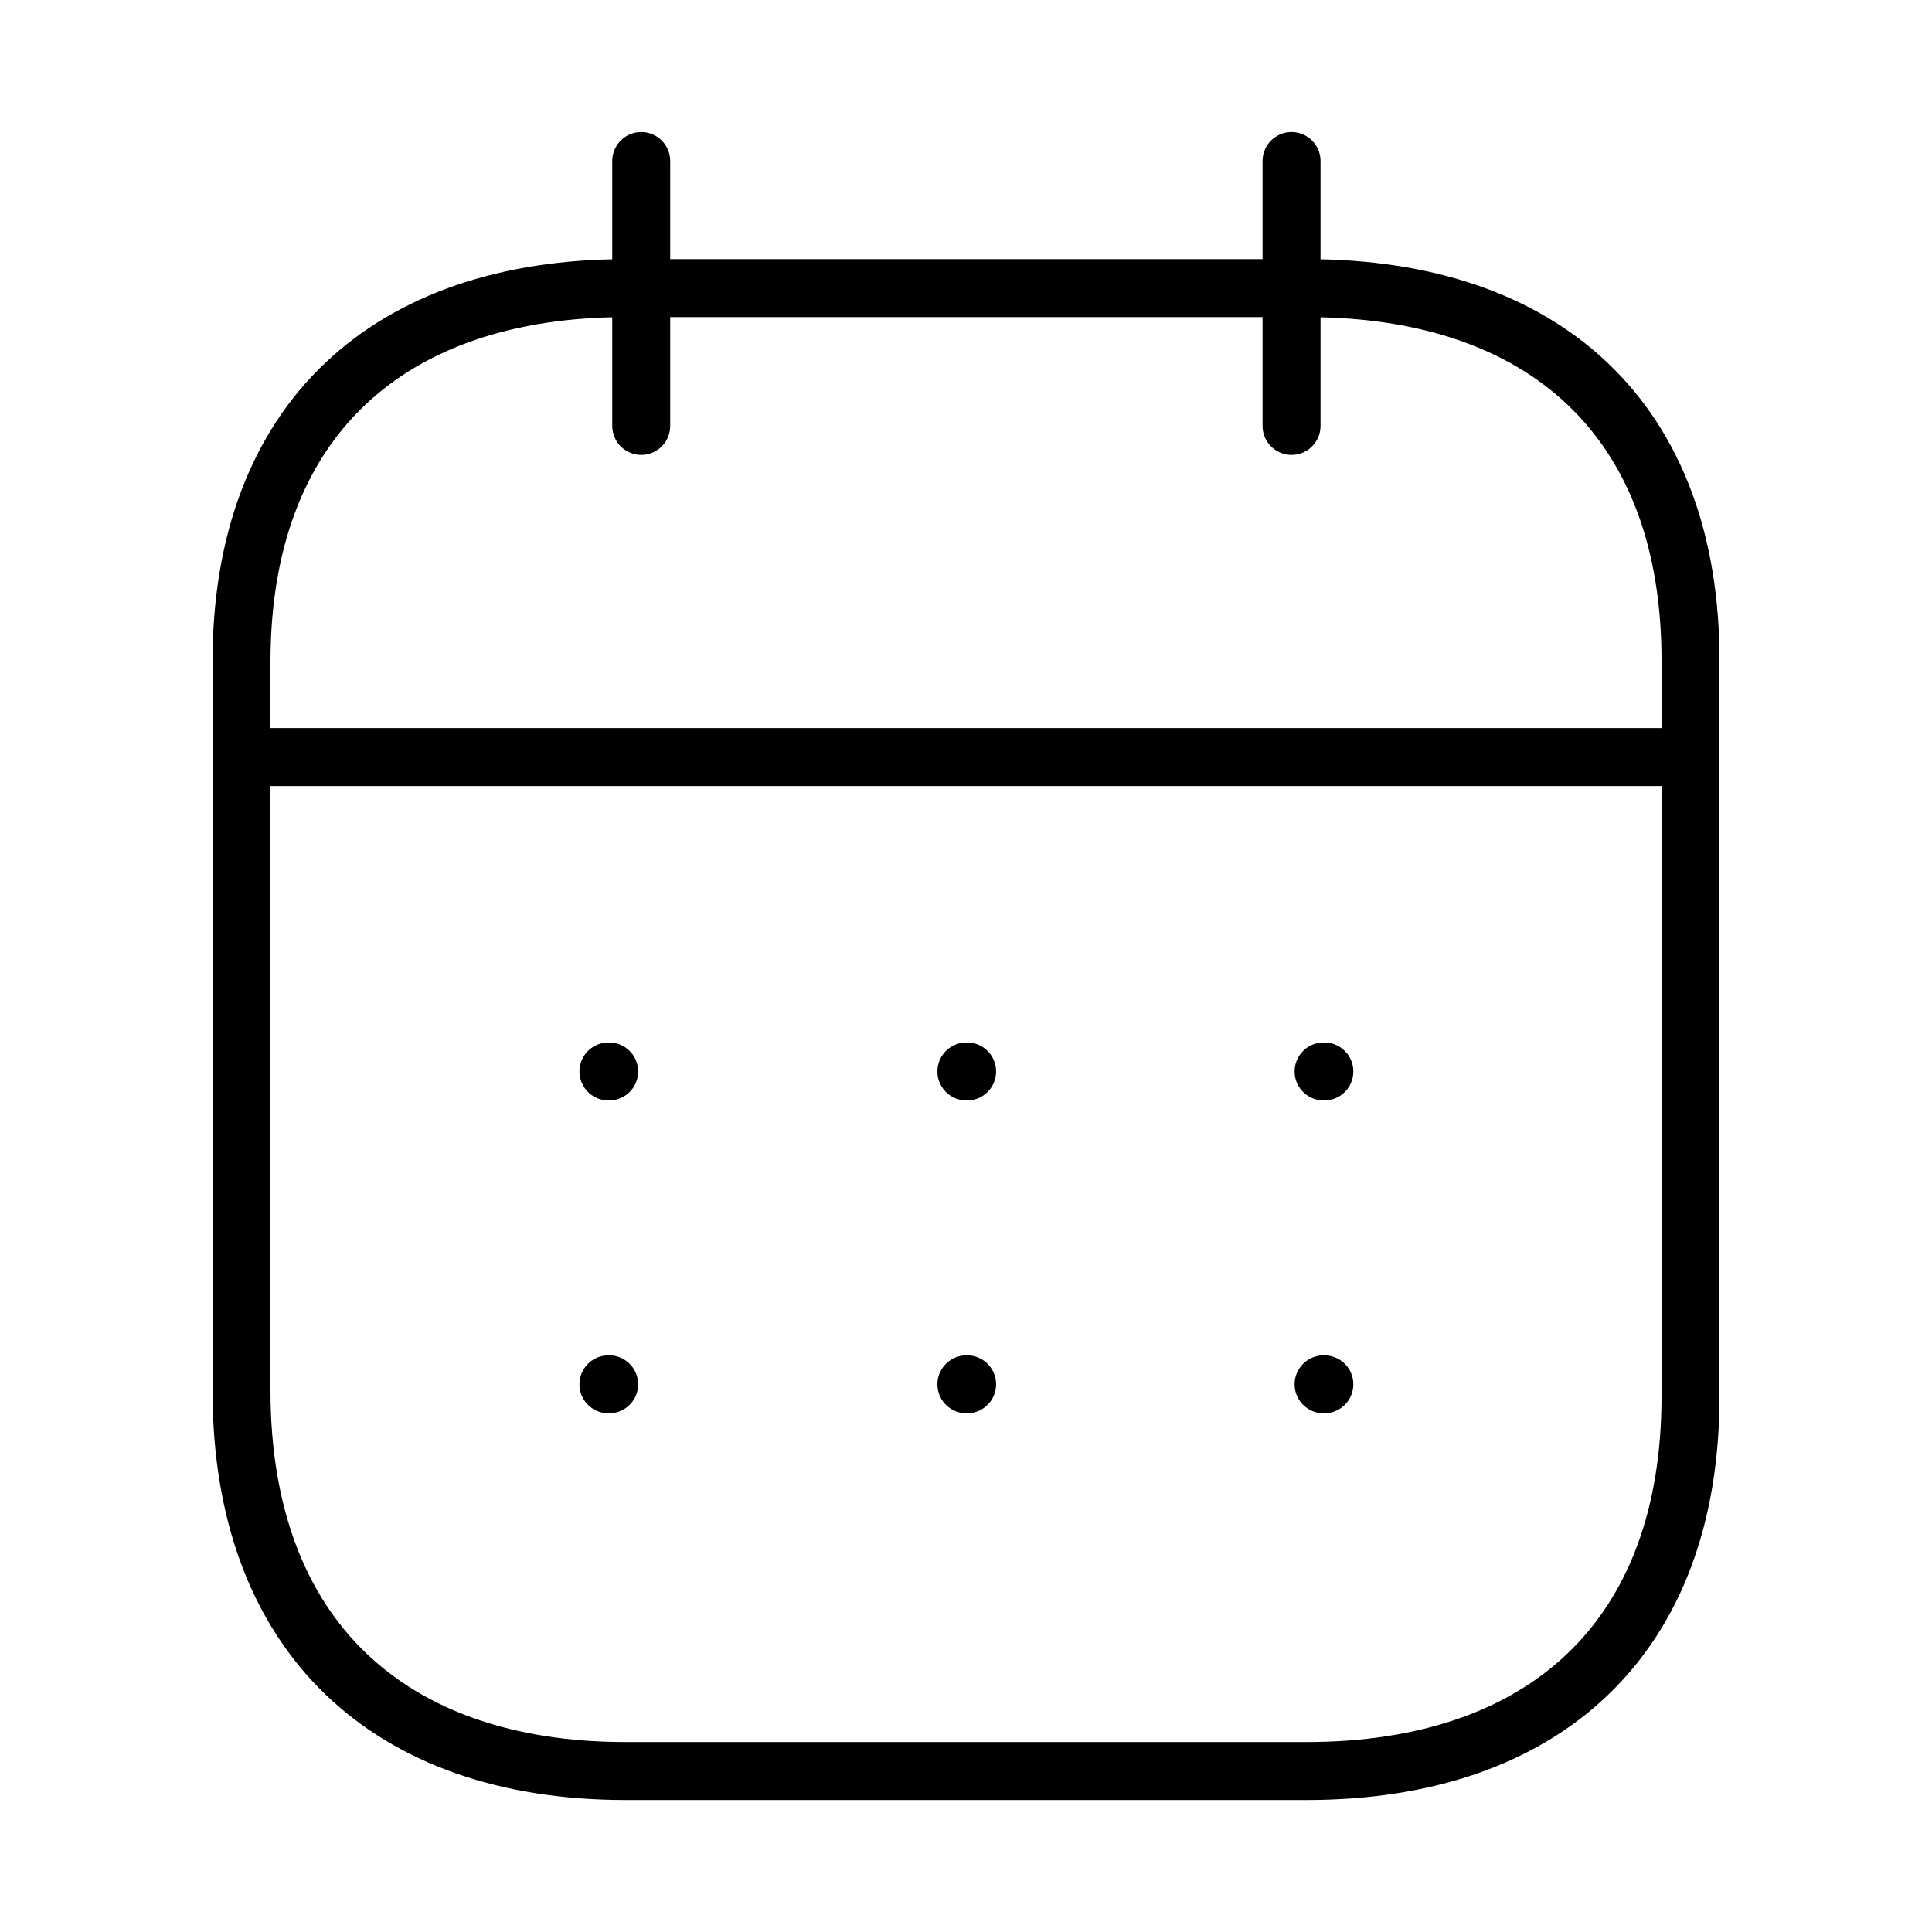 <svg width="50" height="50" viewBox="0 0 50 50" fill="none" xmlns="http://www.w3.org/2000/svg">
<path d="M6.443 19.592H43.576" stroke="black" stroke-width="1.5" stroke-linecap="round" stroke-linejoin="round"/>
<path d="M34.254 27.729H34.274" stroke="black" stroke-width="1.5" stroke-linecap="round" stroke-linejoin="round"/>
<path d="M25.01 27.729H25.029" stroke="black" stroke-width="1.5" stroke-linecap="round" stroke-linejoin="round"/>
<path d="M15.746 27.729H15.765" stroke="black" stroke-width="1.5" stroke-linecap="round" stroke-linejoin="round"/>
<path d="M34.254 35.826H34.274" stroke="black" stroke-width="1.5" stroke-linecap="round" stroke-linejoin="round"/>
<path d="M25.01 35.826H25.029" stroke="black" stroke-width="1.5" stroke-linecap="round" stroke-linejoin="round"/>
<path d="M15.746 35.826H15.765" stroke="black" stroke-width="1.5" stroke-linecap="round" stroke-linejoin="round"/>
<path d="M33.425 4.167V11.023" stroke="black" stroke-width="1.5" stroke-linecap="round" stroke-linejoin="round"/>
<path d="M16.595 4.167V11.023" stroke="black" stroke-width="1.5" stroke-linecap="round" stroke-linejoin="round"/>
<path fill-rule="evenodd" clip-rule="evenodd" d="M33.83 7.457H16.189C10.071 7.457 6.25 10.865 6.25 17.13V35.983C6.25 42.347 10.071 45.834 16.189 45.834H33.81C39.948 45.834 43.75 42.406 43.75 36.141V17.13C43.769 10.865 39.967 7.457 33.83 7.457Z" stroke="black" stroke-width="1.5" stroke-linecap="round" stroke-linejoin="round"/>
</svg>
